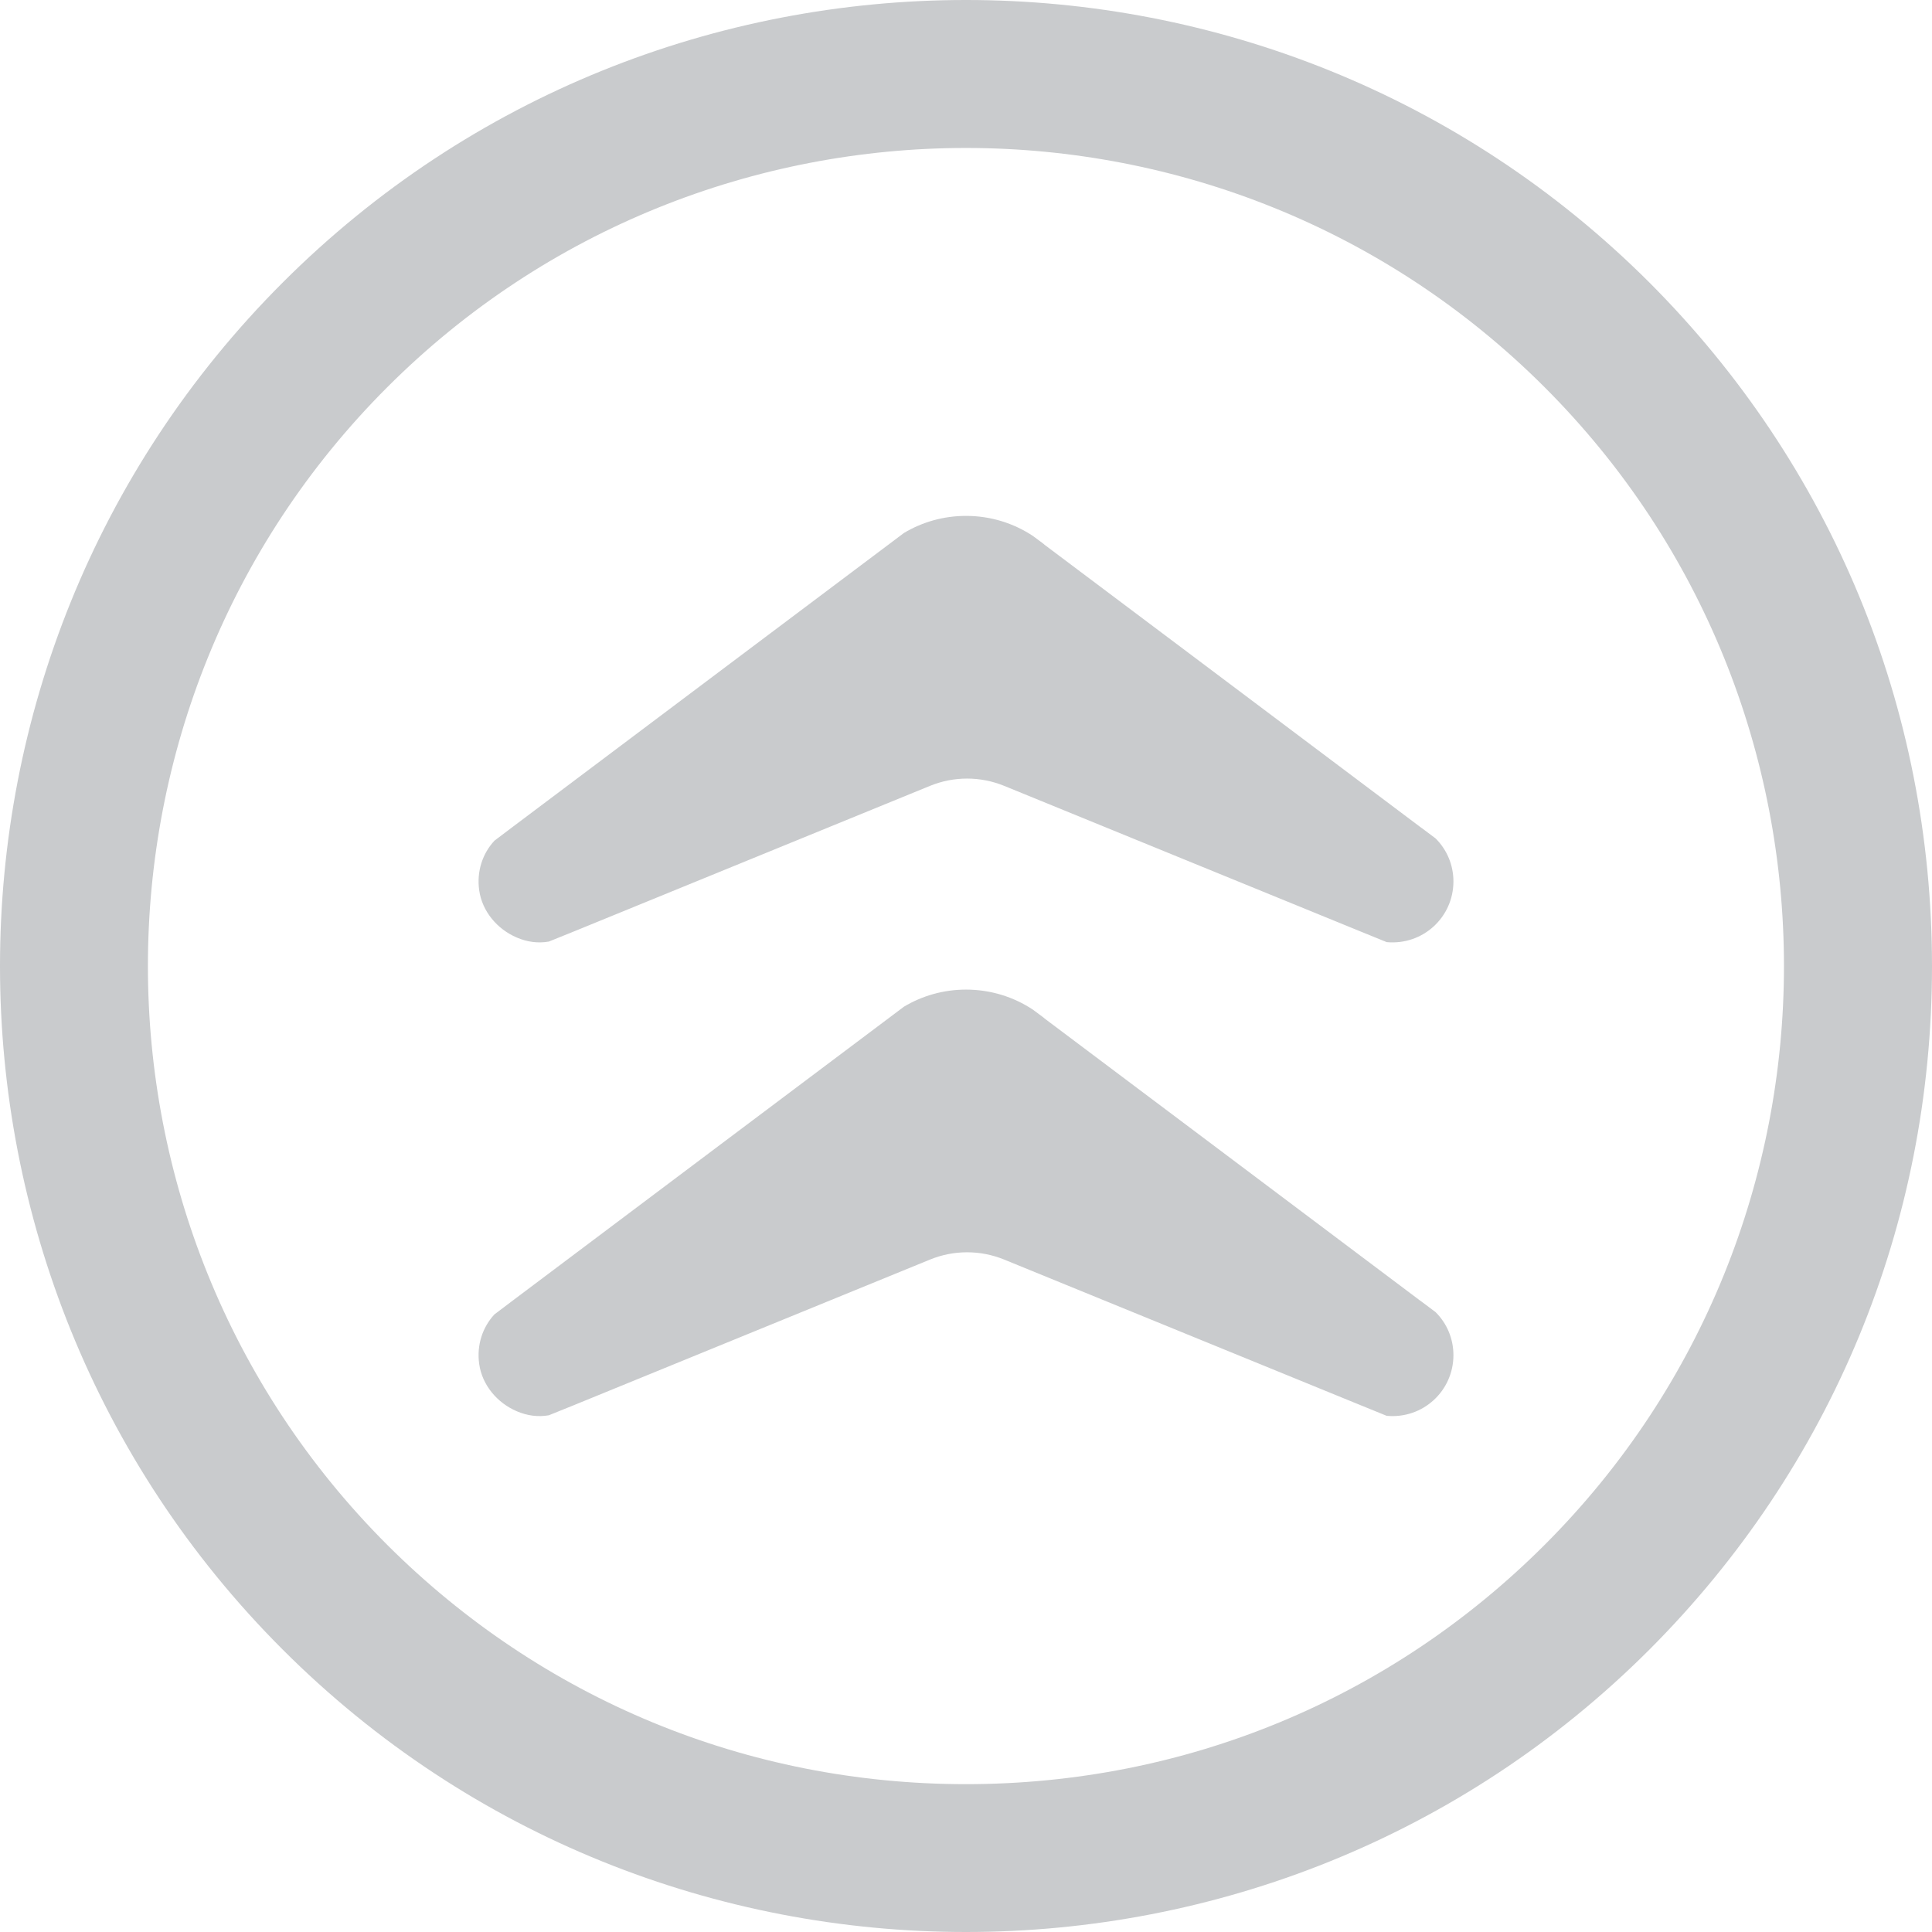 <svg enable-background="new 0 0 216.11 216.11" viewBox="0 0 216.11 216.11" xmlns="http://www.w3.org/2000/svg"><g fill="#c9cbcd"><path d="m184.511 31.614c-42.182-42.152-110.745-42.152-152.897 0-42.152 42.152-42.152 110.745 0 152.897 21.076 21.076 48.755 31.599 76.434 31.599s55.387-10.523 76.463-31.599c20.368-20.398 31.599-47.546 31.599-76.434 0-28.917-11.231-56.065-31.599-76.463zm-76.463-15.063c23.434 0 46.898 8.931 64.731 26.765 35.696 35.697 35.696 93.796 0 129.492-17.244 17.244-40.236 26.765-64.731 26.765-24.466 0-47.458-9.521-64.731-26.765-35.696-35.697-35.696-93.796 0-129.492 17.833-17.833 41.296-26.765 64.731-26.765z"/><path d="m162.578 151.587c0 3.986-3.4 7.159-7.466 6.785h-.001l-3.605-1.469-39.182-16.01c-2.659-1.086-5.637-1.086-8.296.001l-39.713 16.236-2.923 1.181c-1.196.208-2.394.059-3.585-.45-2.191-.936-3.875-2.93-4.206-5.29-.3-2.136.393-4.127 1.703-5.543l2.105-1.59 23.263-17.478 18.068-13.57 2.378-1.787c2.029-1.212 4.407-1.908 6.937-1.908 2.756 0 5.331.818 7.482 2.241l1.181.878.136.121 18.735 14.07 23.384 17.568.03.015 1.575 1.181.03.03c1.227 1.229 1.97 2.926 1.97 4.788z"/><path d="m162.578 98.599c0 3.986-3.4 7.159-7.466 6.785h-.001l-3.605-1.469-39.182-16.01c-2.659-1.086-5.637-1.086-8.296.001l-39.713 16.236-2.923 1.181c-1.196.208-2.394.059-3.585-.45-2.191-.936-3.875-2.93-4.206-5.29-.3-2.136.393-4.127 1.703-5.543l2.105-1.59 23.263-17.478 18.068-13.57 2.378-1.787c2.029-1.212 4.407-1.908 6.937-1.908 2.756 0 5.331.818 7.482 2.241l1.181.878.136.121 18.735 14.07 23.384 17.568.03.015 1.575 1.181.03.03c1.227 1.229 1.97 2.925 1.97 4.788z"/></g></svg>